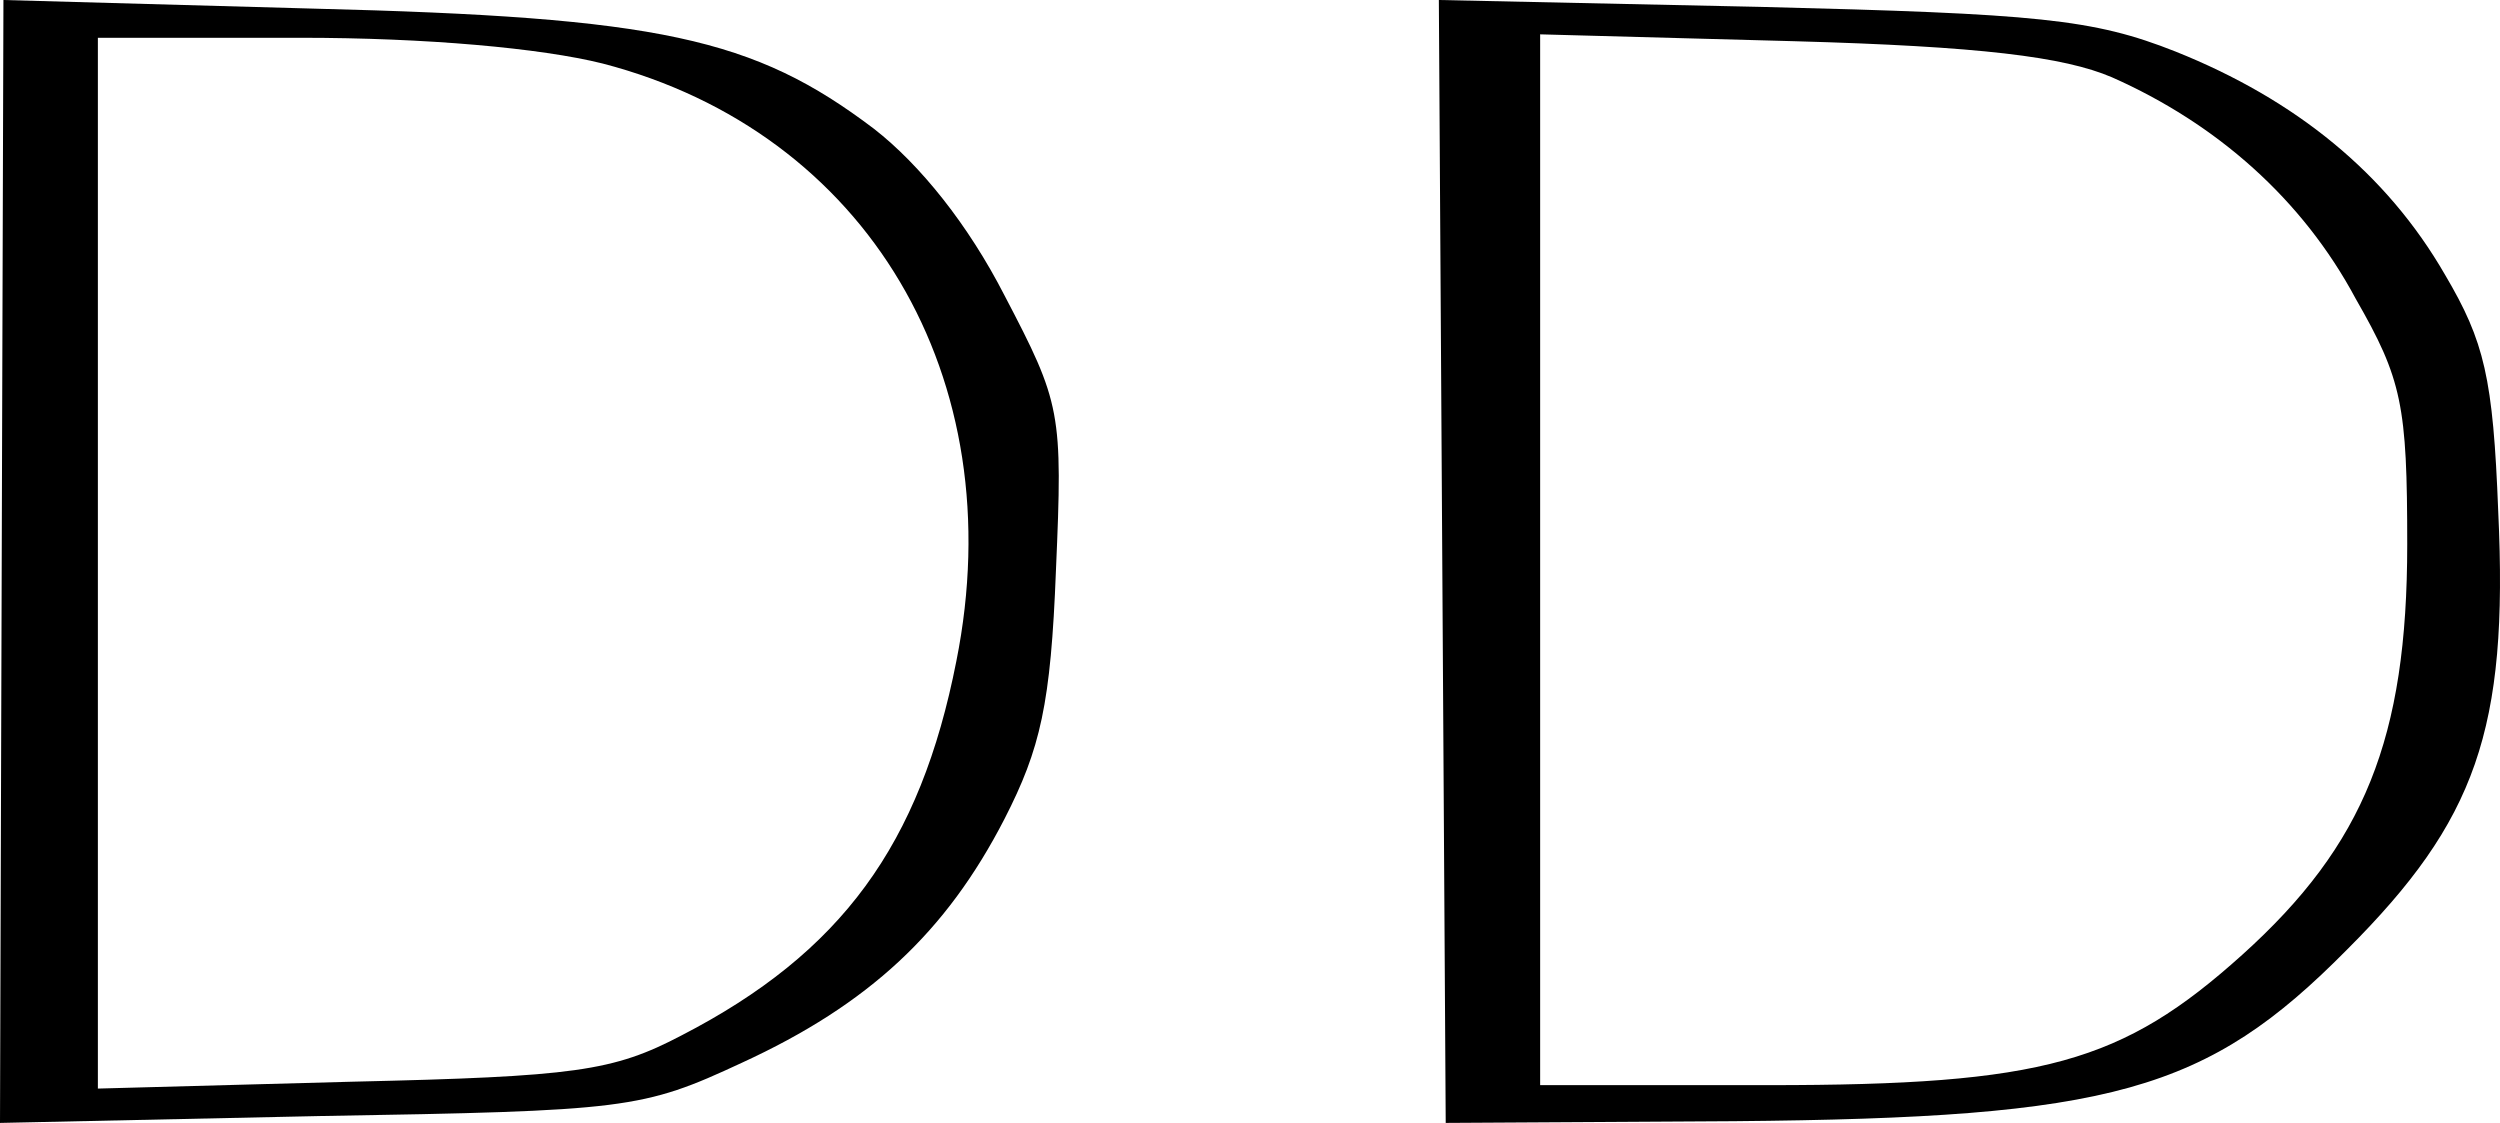 <?xml version="1.0" encoding="UTF-8" standalone="no"?>
<svg
   version="1.0"
   width="145.603pt"
   height="65.4pt"
   viewBox="0 0 145.603 65.4"
   preserveAspectRatio="xMidYMid"
   id="svg2"
   sodipodi:docname="DD.svg"
   xmlns:inkscape="http://www.inkscape.org/namespaces/inkscape"
   xmlns:sodipodi="http://sodipodi.sourceforge.net/DTD/sodipodi-0.dtd"
   xmlns="http://www.w3.org/2000/svg"
   xmlns:svg="http://www.w3.org/2000/svg">
  <defs
     id="defs2" />
  <sodipodi:namedview
     id="namedview2"
     pagecolor="#ffffff"
     bordercolor="#000000"
     borderopacity="0.25"
     inkscape:showpageshadow="2"
     inkscape:pageopacity="0.0"
     inkscape:pagecheckerboard="0"
     inkscape:deskcolor="#d1d1d1"
     inkscape:document-units="pt"
     inkscape:export-bgcolor="#ffffff00" />
  <g
     transform="matrix(0.1,0,0,-0.1,-79.3,184.2)"
     fill="#000000"
     stroke="none"
     id="g2">
    <path
       d="m 794,1515 -1,-327 186,4 c 179,3 188,4 246,31 74,34 119,76 153,142 21,41 27,67 30,145 4,92 3,97 -30,160 -21,41 -49,76 -76,97 -70,53 -125,65 -327,70 l -180,5 z m 350,290 c 154,-40 239,-183 206,-348 -21,-107 -67,-170 -160,-218 -40,-21 -62,-24 -192,-27 l -148,-4 v 306 306 h 118 c 73,0 140,-6 176,-15 z"
       id="path1" />
    <path
       d="m 1633,1515 2,-327 168,1 c 220,2 275,17 357,100 75,75 94,128 88,255 -3,78 -8,99 -31,138 -34,59 -87,102 -157,130 -48,19 -80,22 -242,26 l -187,4 z m 390,282 c 61,-27 111,-71 142,-129 27,-47 30,-62 30,-143 0,-113 -25,-175 -96,-239 -70,-63 -116,-76 -276,-76 h -133 v 306 306 l 148,-4 c 108,-3 157,-9 185,-21 z"
       id="path2" />
  </g>
</svg>

